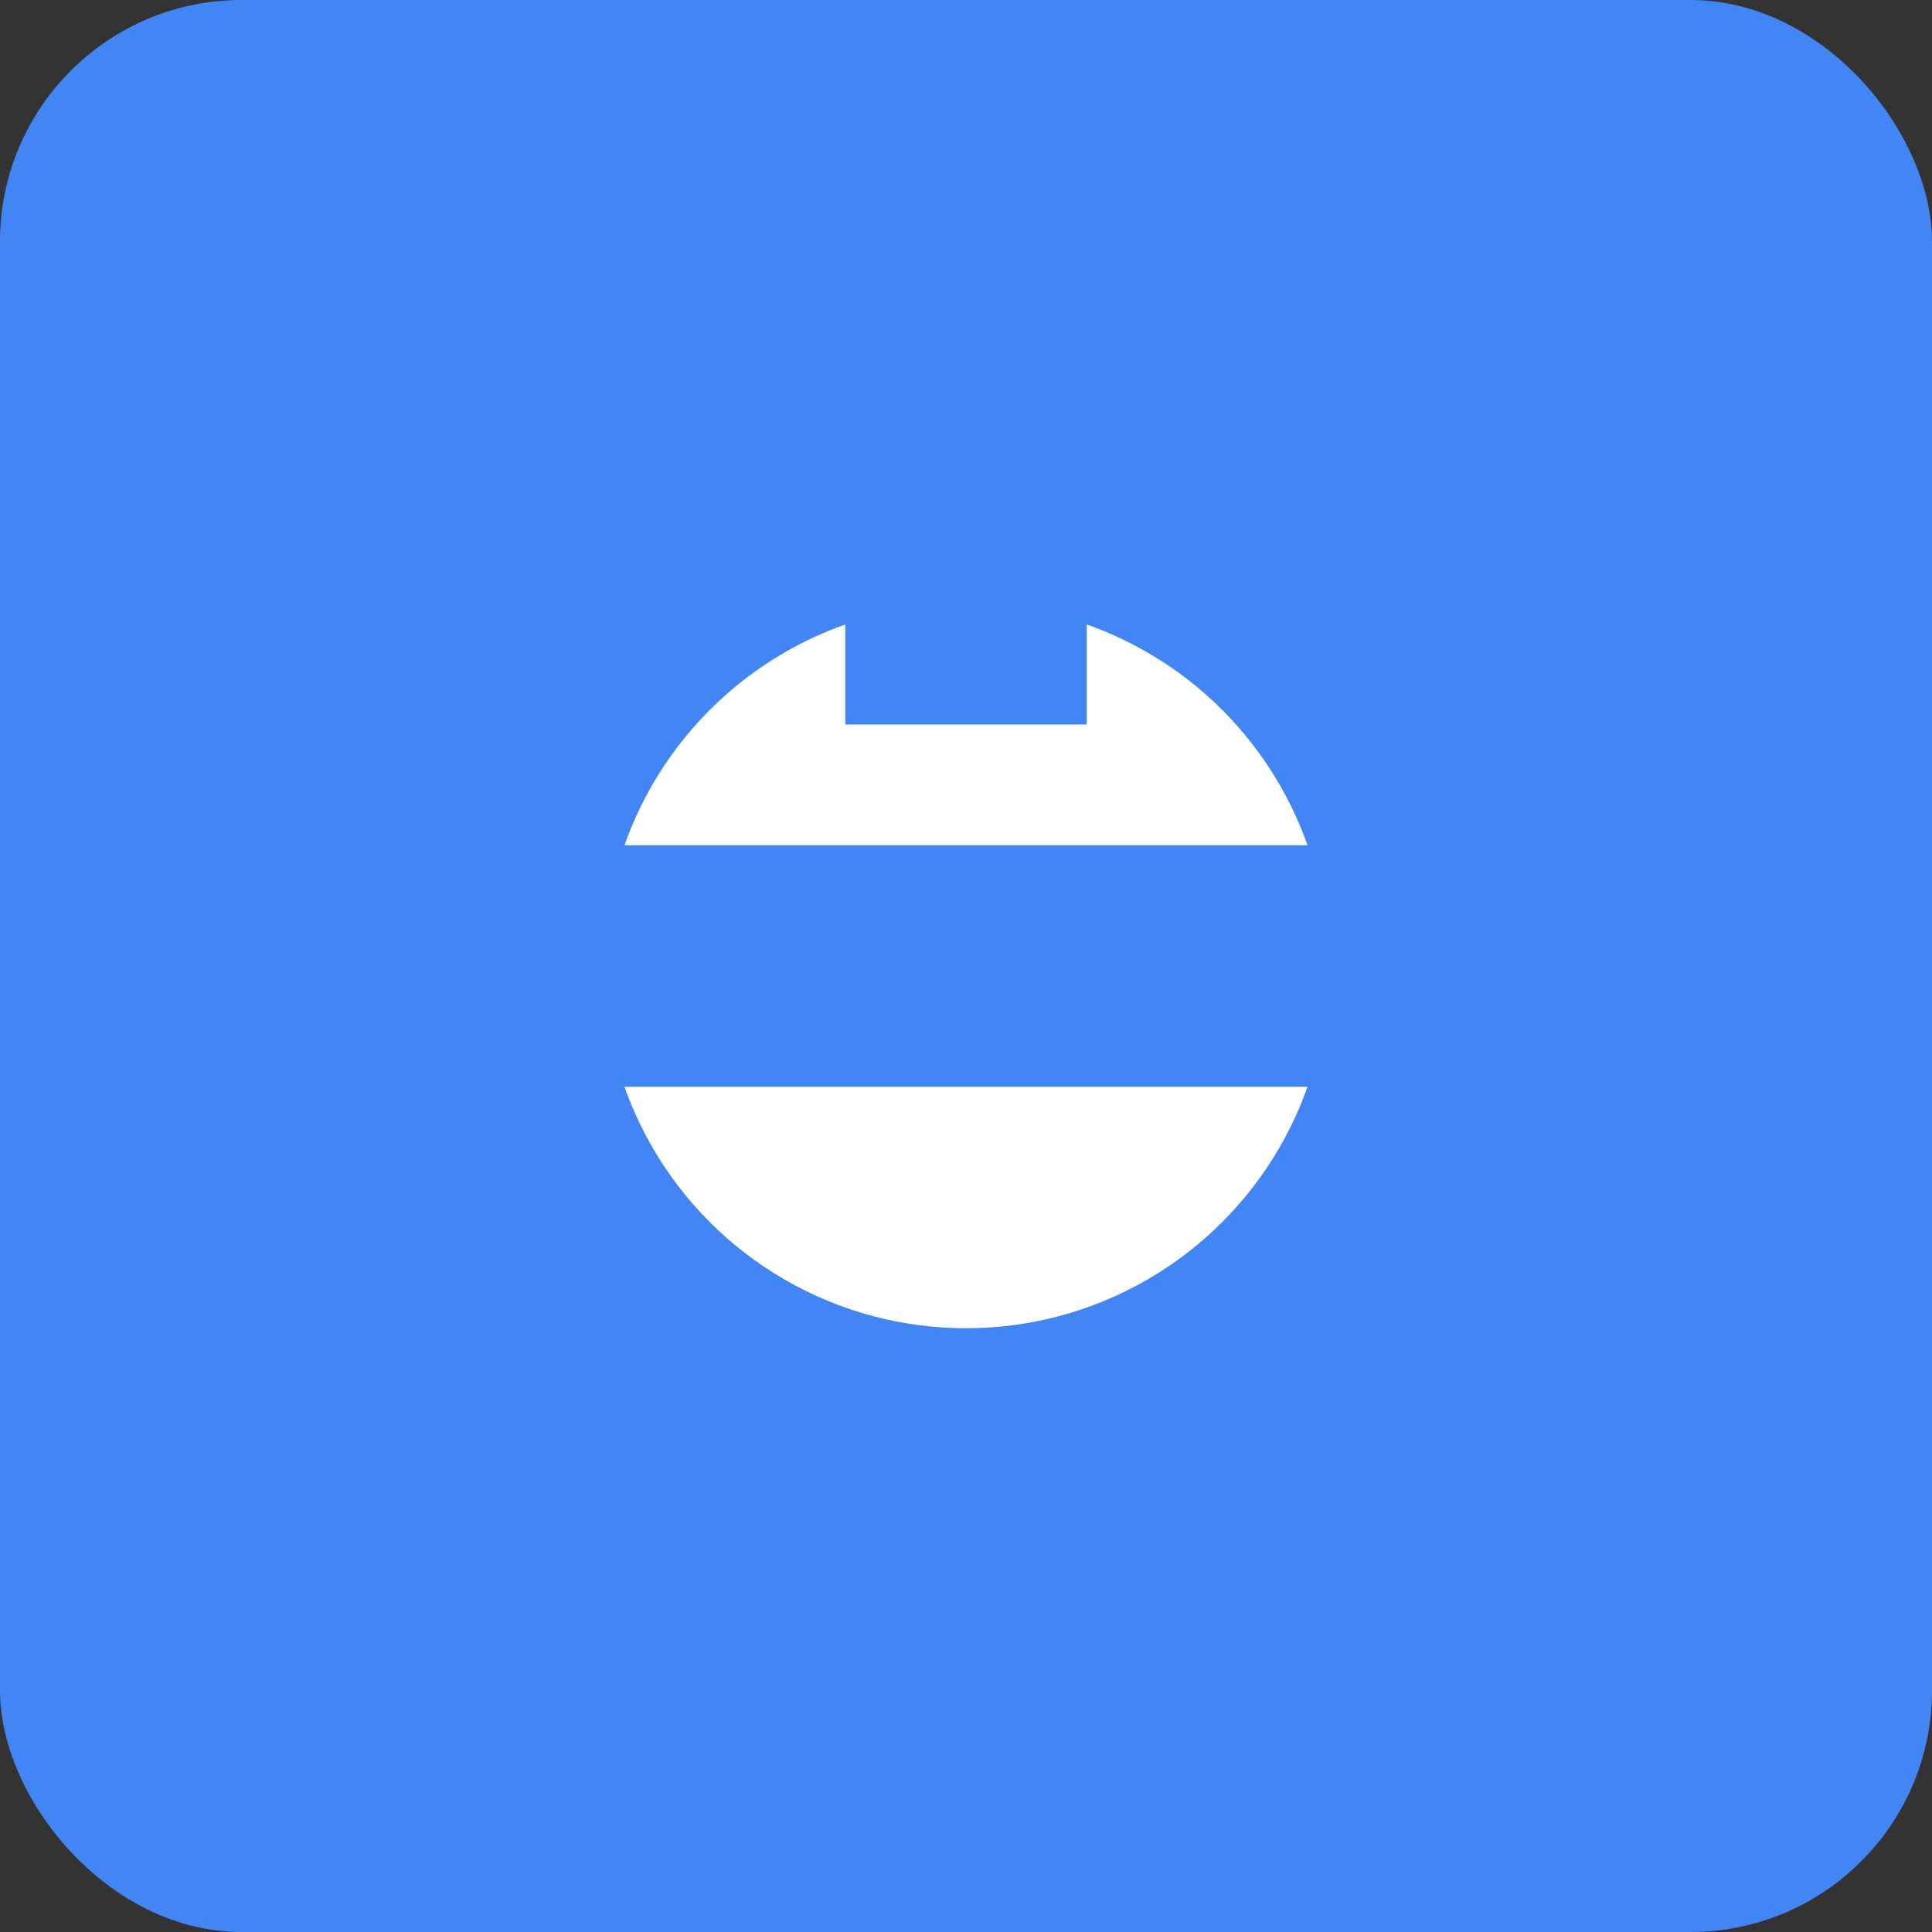 <svg width="16" height="16" viewBox="0 0 16 16" fill="none" xmlns="http://www.w3.org/2000/svg">
  <rect x="0" y="0" width="16" height="16" fill="#333333" stroke="none"/>
  <rect width="16" height="16" rx="2" fill="#4285f4"/>
  <circle cx="8" cy="8" r="3" fill="white"/>
  <rect x="7" y="4" width="2" height="2" fill="#4285f4"/>
  <rect x="4" y="7" width="8" height="2" fill="#4285f4"/>
</svg>
